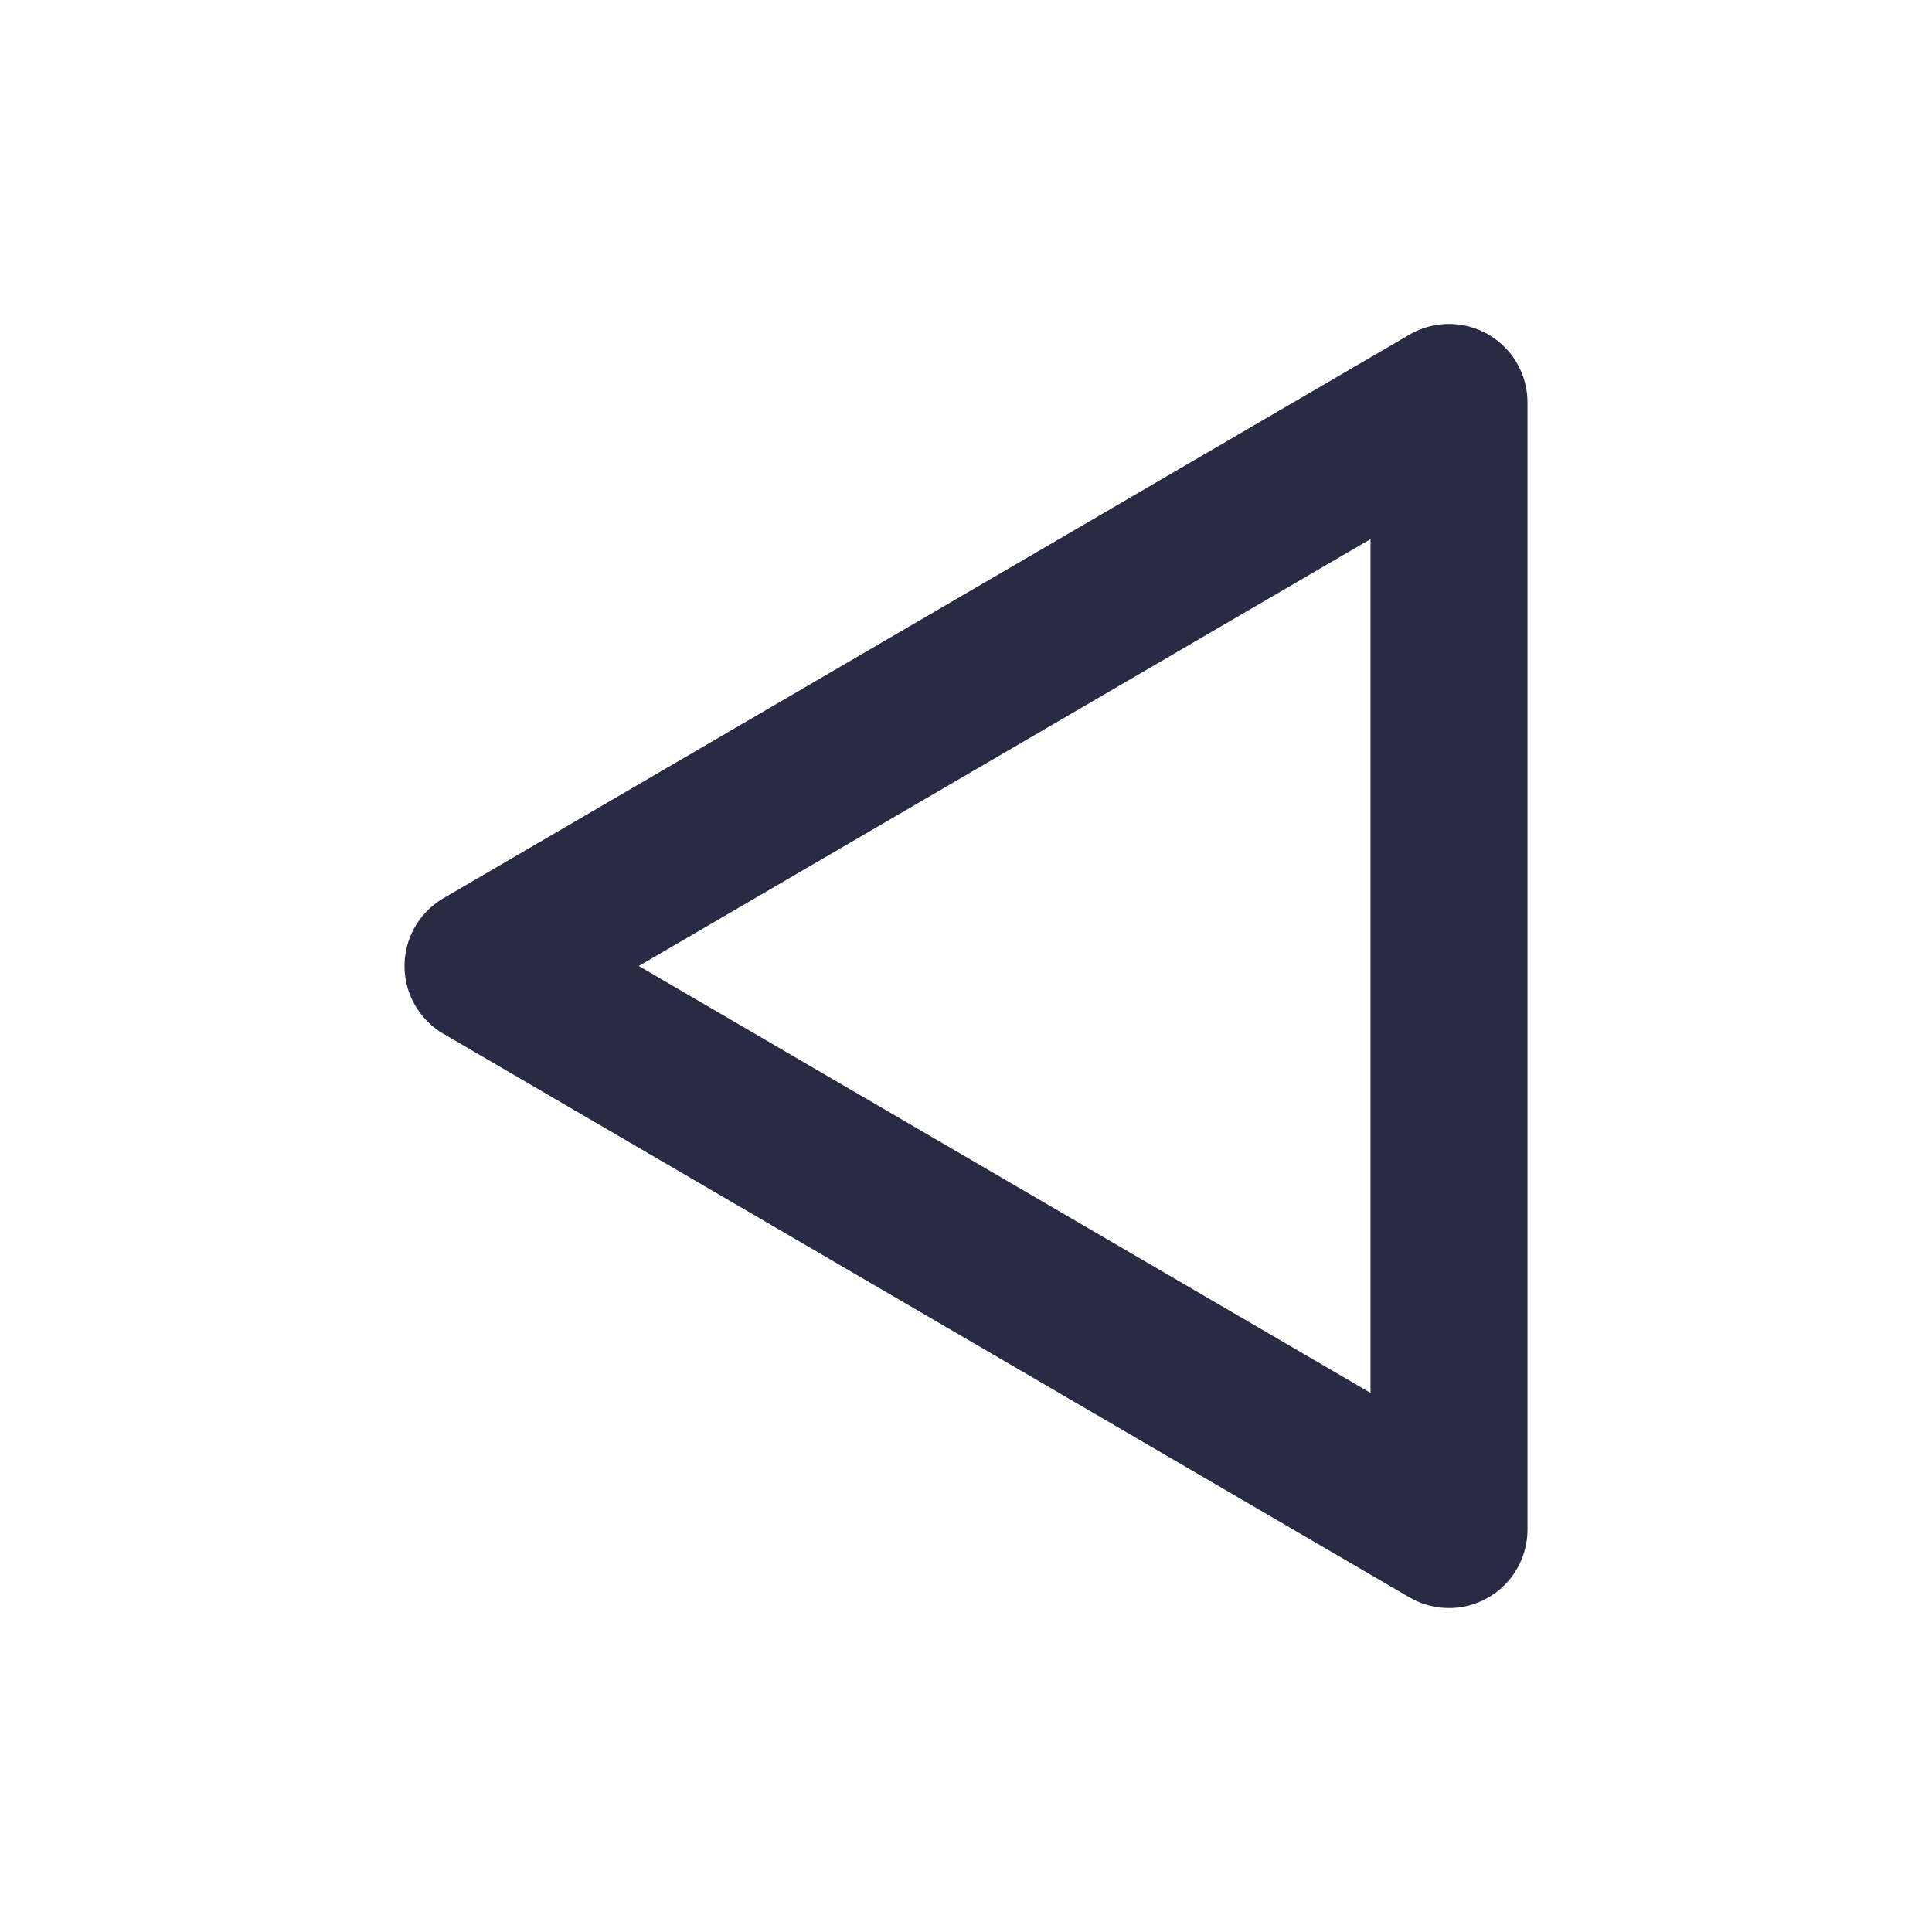 <svg width="16" height="16" viewBox="0 0 16 16" fill="none" xmlns="http://www.w3.org/2000/svg">
<path d="M12 3.333V12.667L4 8L12 3.333Z" stroke="#292A43" stroke-width="1.3" stroke-linecap="round" stroke-linejoin="round"/>
</svg>
